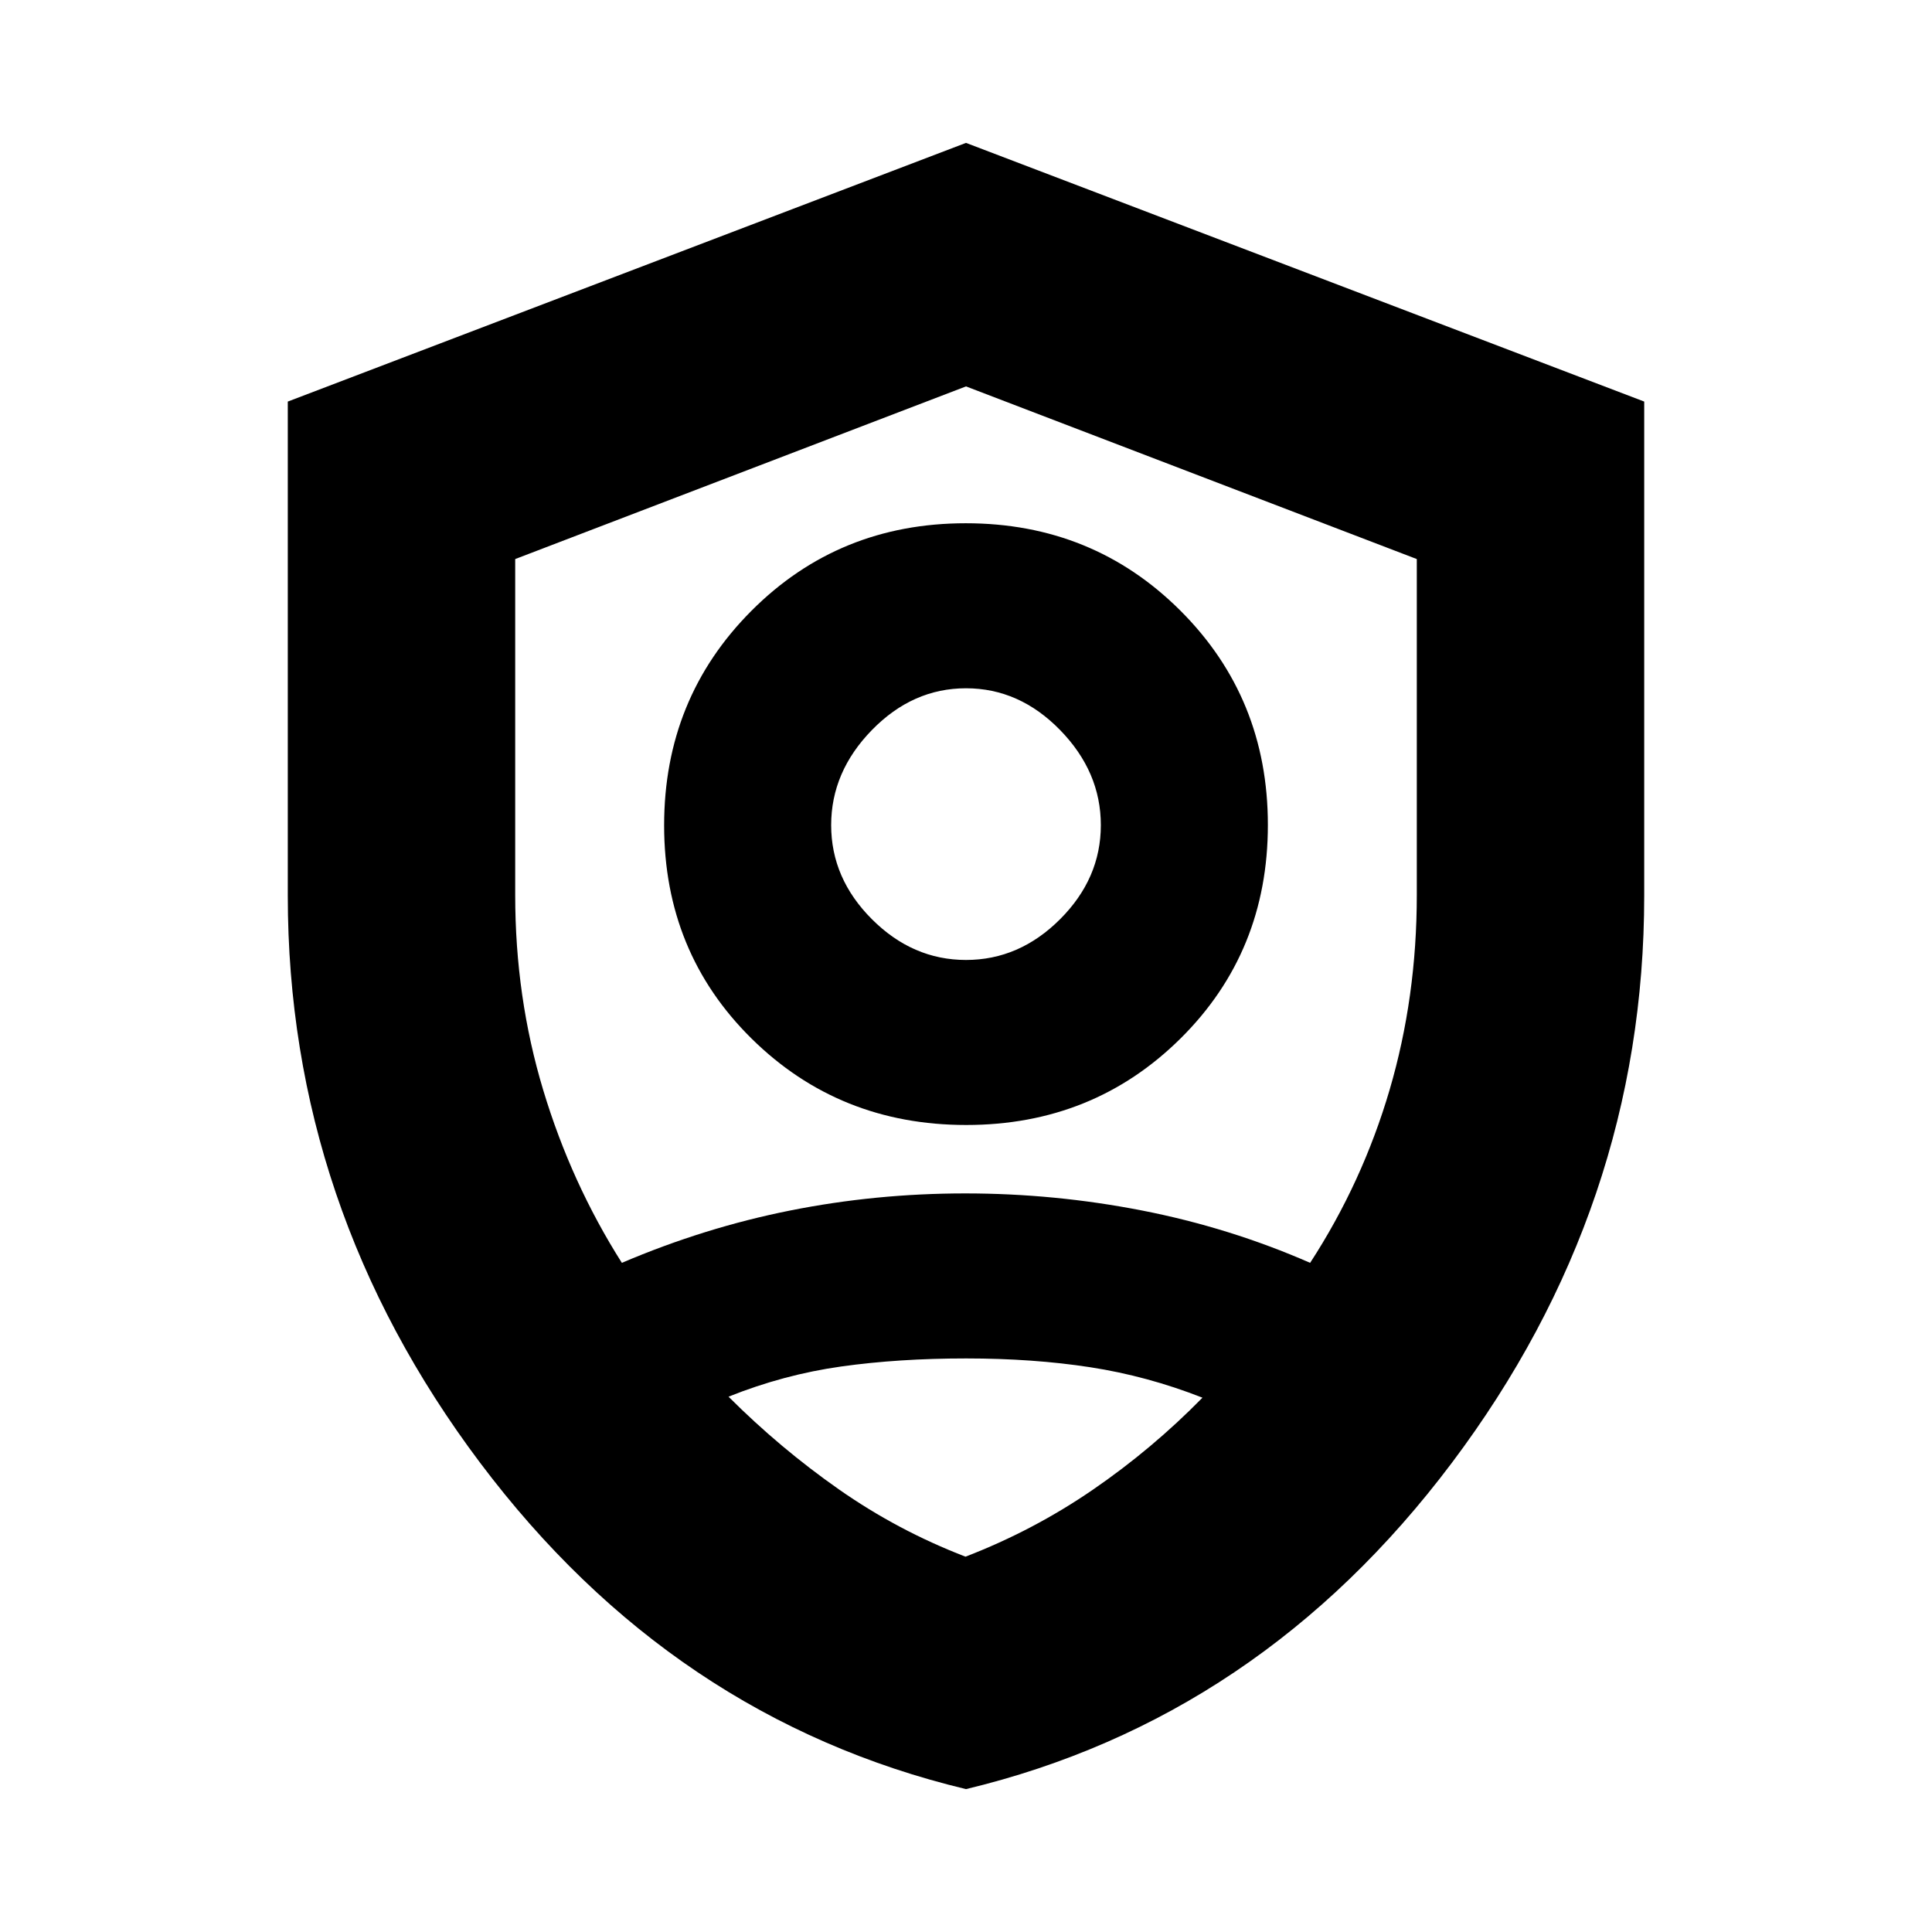 <svg xmlns="http://www.w3.org/2000/svg" height="20" viewBox="0 -960 960 960" width="20"><path d="M480.111-401Q417-401 373.5-443.889q-43.5-42.89-43.5-106Q330-613 373.389-656.5q43.39-43.5 106.5-43.5Q543-700 586.5-656.611q43.5 43.39 43.5 106.5Q630-487 586.611-444q-43.39 43-106.5 43ZM480-483q26.5 0 46.75-20.25T547-550q0-26.5-20.25-47.25T480-618q-26.5 0-46.75 20.75T413-550q0 26.5 20.25 46.75T480-483Zm0 412q-145.859-35.007-241.43-162.146Q143-360.284 143-515v-245.462L480-889l337 128.538V-515q0 154.716-95.57 281.854Q625.859-106.007 480-71Zm0-405.5Zm0-291.5-224 85.792v166.965q0 50.743 13.929 96.927Q283.857-372.133 309-332.5q41-17.5 83.604-26t87-8.5q44.396 0 87.896 8.5t83.5 26q26-40 39.5-86t13.5-96.743v-166.965L480-768Zm0 483q-33.481 0-61.99 4-28.51 4-56.01 15 25.5 25.5 54.75 46t63 33.5q33.75-13 63.25-33.25t54.5-45.75q-27.426-10.767-55.796-15.133Q513.333-285 480-285Z"/></svg>